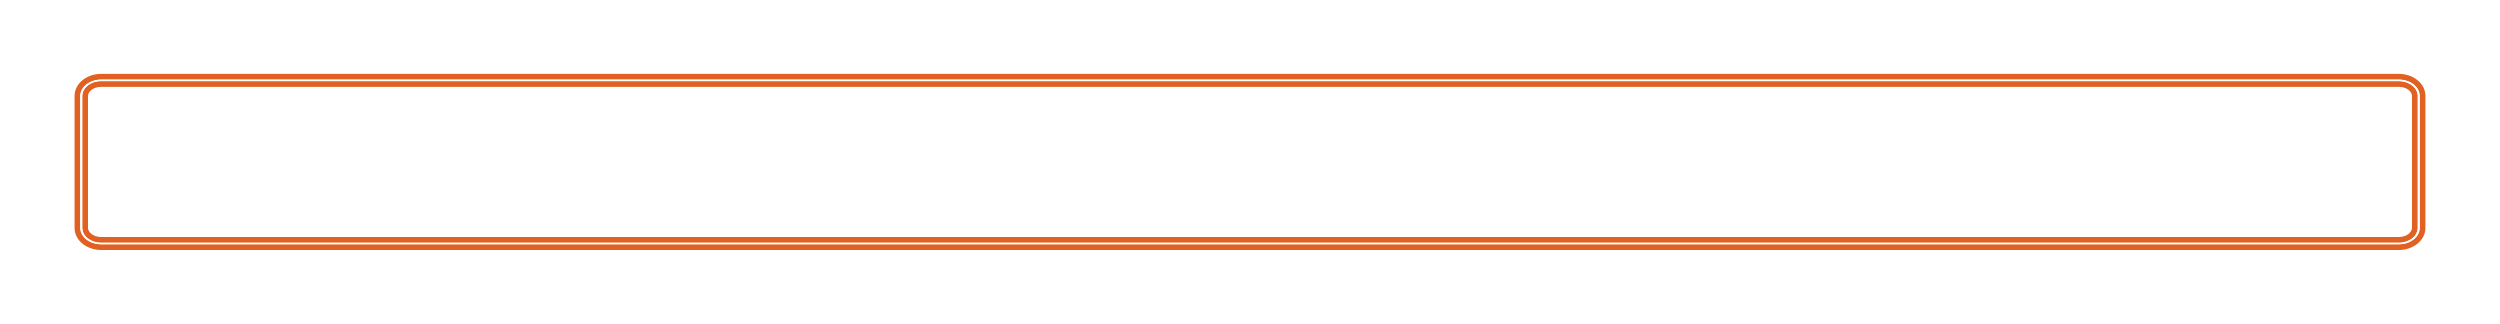 <svg width="1320" height="171" viewBox="0 0 1320 171" fill="none" xmlns="http://www.w3.org/2000/svg">
<g filter="url(#filter0_f_1_1898)">
<path fill-rule="evenodd" clip-rule="evenodd" d="M1266.62 42.87H53.378C47.905 42.87 43.469 46.376 43.469 50.7V120.3C43.469 124.624 47.905 128.13 53.378 128.13H1266.62C1272.09 128.13 1276.53 124.624 1276.53 120.3V50.7C1276.53 46.376 1272.09 42.87 1266.62 42.87ZM53.378 42C47.297 42 42.368 45.895 42.368 50.7V120.3C42.368 125.105 47.297 129 53.378 129H1266.62C1272.7 129 1277.63 125.105 1277.63 120.3V50.7C1277.63 45.895 1272.7 42 1266.62 42H53.378Z" fill="white"/>
<path d="M53.378 43.87H1266.62C1271.77 43.87 1275.53 47.135 1275.53 50.7V120.3C1275.53 123.865 1271.77 127.13 1266.62 127.13H53.378C48.225 127.13 44.469 123.865 44.469 120.3V50.7C44.469 47.135 48.225 43.87 53.378 43.87ZM53.378 41C46.977 41 41.368 45.136 41.368 50.7V120.3C41.368 125.864 46.977 130 53.378 130H1266.62C1273.02 130 1278.63 125.864 1278.63 120.3V50.7C1278.63 45.136 1273.02 41 1266.62 41H53.378Z" stroke="#E06121" stroke-width="2"/>
</g>
<g filter="url(#filter1_f_1_1898)">
<path fill-rule="evenodd" clip-rule="evenodd" d="M1266.62 42.87H53.378C47.905 42.87 43.469 46.376 43.469 50.7V120.3C43.469 124.624 47.905 128.13 53.378 128.13H1266.62C1272.09 128.13 1276.53 124.624 1276.53 120.3V50.7C1276.53 46.376 1272.09 42.87 1266.62 42.87ZM53.378 42C47.297 42 42.368 45.895 42.368 50.7V120.3C42.368 125.105 47.297 129 53.378 129H1266.62C1272.7 129 1277.63 125.105 1277.63 120.3V50.7C1277.63 45.895 1272.7 42 1266.62 42H53.378Z" fill="white"/>
<path d="M53.378 43.87H1266.62C1271.77 43.87 1275.53 47.135 1275.53 50.7V120.3C1275.53 123.865 1271.77 127.13 1266.62 127.13H53.378C48.225 127.13 44.469 123.865 44.469 120.3V50.7C44.469 47.135 48.225 43.87 53.378 43.87ZM53.378 41C46.977 41 41.368 45.136 41.368 50.7V120.3C41.368 125.864 46.977 130 53.378 130H1266.62C1273.02 130 1278.63 125.864 1278.63 120.3V50.7C1278.63 45.136 1273.02 41 1266.62 41H53.378Z" stroke="#E06121" stroke-width="2"/>
</g>
<g filter="url(#filter2_f_1_1898)">
<path fill-rule="evenodd" clip-rule="evenodd" d="M1266.62 42.87H53.378C47.905 42.87 43.469 46.376 43.469 50.7V120.3C43.469 124.624 47.905 128.13 53.378 128.13H1266.62C1272.09 128.13 1276.53 124.624 1276.53 120.3V50.7C1276.53 46.376 1272.09 42.87 1266.62 42.87ZM53.378 42C47.297 42 42.368 45.895 42.368 50.7V120.3C42.368 125.105 47.297 129 53.378 129H1266.62C1272.7 129 1277.63 125.105 1277.63 120.3V50.7C1277.63 45.895 1272.7 42 1266.62 42H53.378Z" fill="white"/>
<path d="M53.378 44.37H1266.62C1271.61 44.37 1275.03 47.514 1275.03 50.7V120.3C1275.03 123.486 1271.61 126.63 1266.62 126.63H53.378C48.385 126.63 44.969 123.486 44.969 120.3V50.7C44.969 47.514 48.385 44.37 53.378 44.37ZM53.378 40.5C46.817 40.5 40.868 44.757 40.868 50.7V120.3C40.868 126.243 46.817 130.5 53.378 130.5H1266.62C1273.18 130.5 1279.13 126.243 1279.13 120.3V50.7C1279.13 44.757 1273.18 40.5 1266.62 40.5H53.378Z" stroke="#E06121" stroke-width="3"/>
</g>
<path fill-rule="evenodd" clip-rule="evenodd" d="M1266.62 42.87H53.378C47.905 42.87 43.469 46.376 43.469 50.7V120.3C43.469 124.624 47.905 128.13 53.378 128.13H1266.62C1272.09 128.13 1276.53 124.624 1276.53 120.3V50.7C1276.53 46.376 1272.09 42.87 1266.62 42.87ZM53.378 42C47.297 42 42.368 45.895 42.368 50.7V120.3C42.368 125.105 47.297 129 53.378 129H1266.62C1272.7 129 1277.63 125.105 1277.63 120.3V50.7C1277.63 45.895 1272.7 42 1266.62 42H53.378Z" fill="white"/>
<defs>
<filter id="filter0_f_1_1898" x="0.368" y="0" width="1319.26" height="171" filterUnits="userSpaceOnUse" color-interpolation-filters="sRGB">
<feFlood flood-opacity="0" result="BackgroundImageFix"/>
<feBlend mode="normal" in="SourceGraphic" in2="BackgroundImageFix" result="shape"/>
<feGaussianBlur stdDeviation="20" result="effect1_foregroundBlur_1_1898"/>
</filter>
<filter id="filter1_f_1_1898" x="25.368" y="25" width="1269.26" height="121" filterUnits="userSpaceOnUse" color-interpolation-filters="sRGB">
<feFlood flood-opacity="0" result="BackgroundImageFix"/>
<feBlend mode="normal" in="SourceGraphic" in2="BackgroundImageFix" result="shape"/>
<feGaussianBlur stdDeviation="7.5" result="effect1_foregroundBlur_1_1898"/>
</filter>
<filter id="filter2_f_1_1898" x="35.368" y="35" width="1249.26" height="101" filterUnits="userSpaceOnUse" color-interpolation-filters="sRGB">
<feFlood flood-opacity="0" result="BackgroundImageFix"/>
<feBlend mode="normal" in="SourceGraphic" in2="BackgroundImageFix" result="shape"/>
<feGaussianBlur stdDeviation="2" result="effect1_foregroundBlur_1_1898"/>
</filter>
</defs>
</svg>
